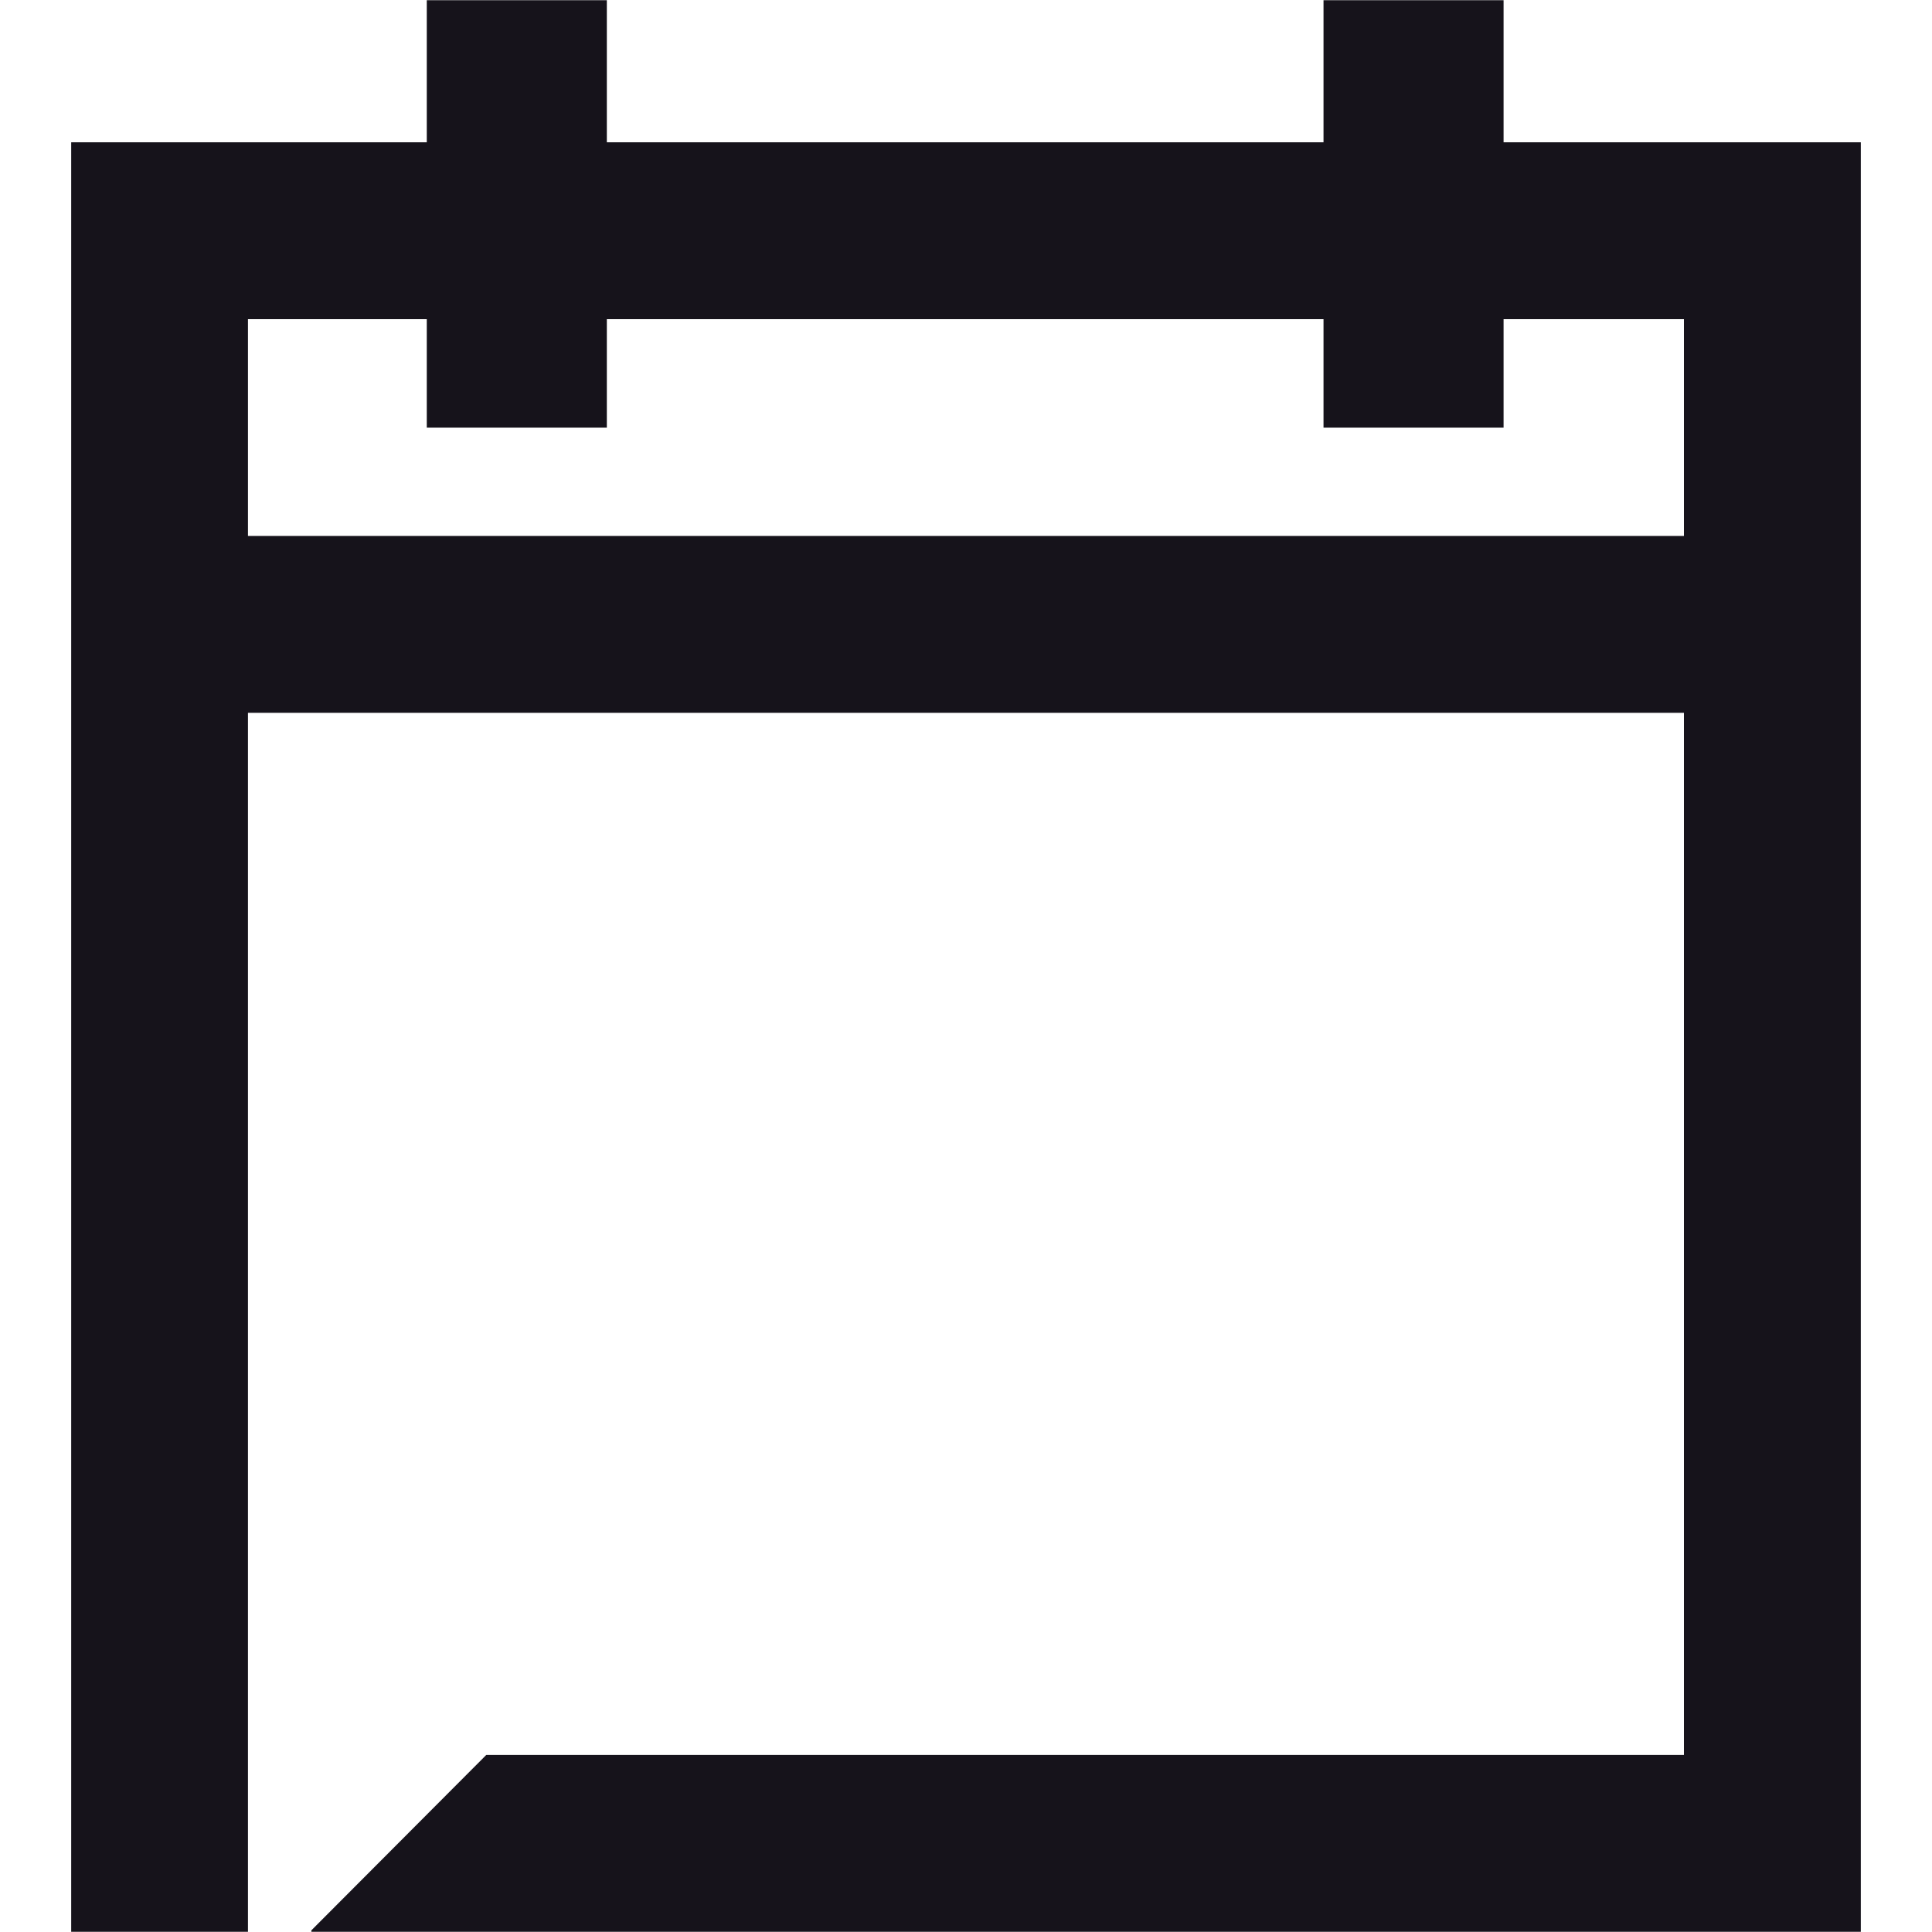 <svg width="20" height="20" viewBox="0 0 20 20" fill="none" xmlns="http://www.w3.org/2000/svg">
<path fill-rule="evenodd" clip-rule="evenodd" d="M13.701 0.002V1.473L6.282 1.473V0.002H4.418V1.473L2.567 1.473L0.737 1.473V1.473V3.304V5.548V7.379V19.998H2.567V7.379H17.432V18.167H5.034L3.223 19.983V19.998H17.511V19.998H19.263V1.473H17.432L15.565 1.473V0.002H13.701ZM4.418 3.304H2.567V5.548H17.432V3.304H15.565V4.427H13.701V3.304H6.282V4.427H4.418V3.304Z" fill="#16131B"/>
</svg>
